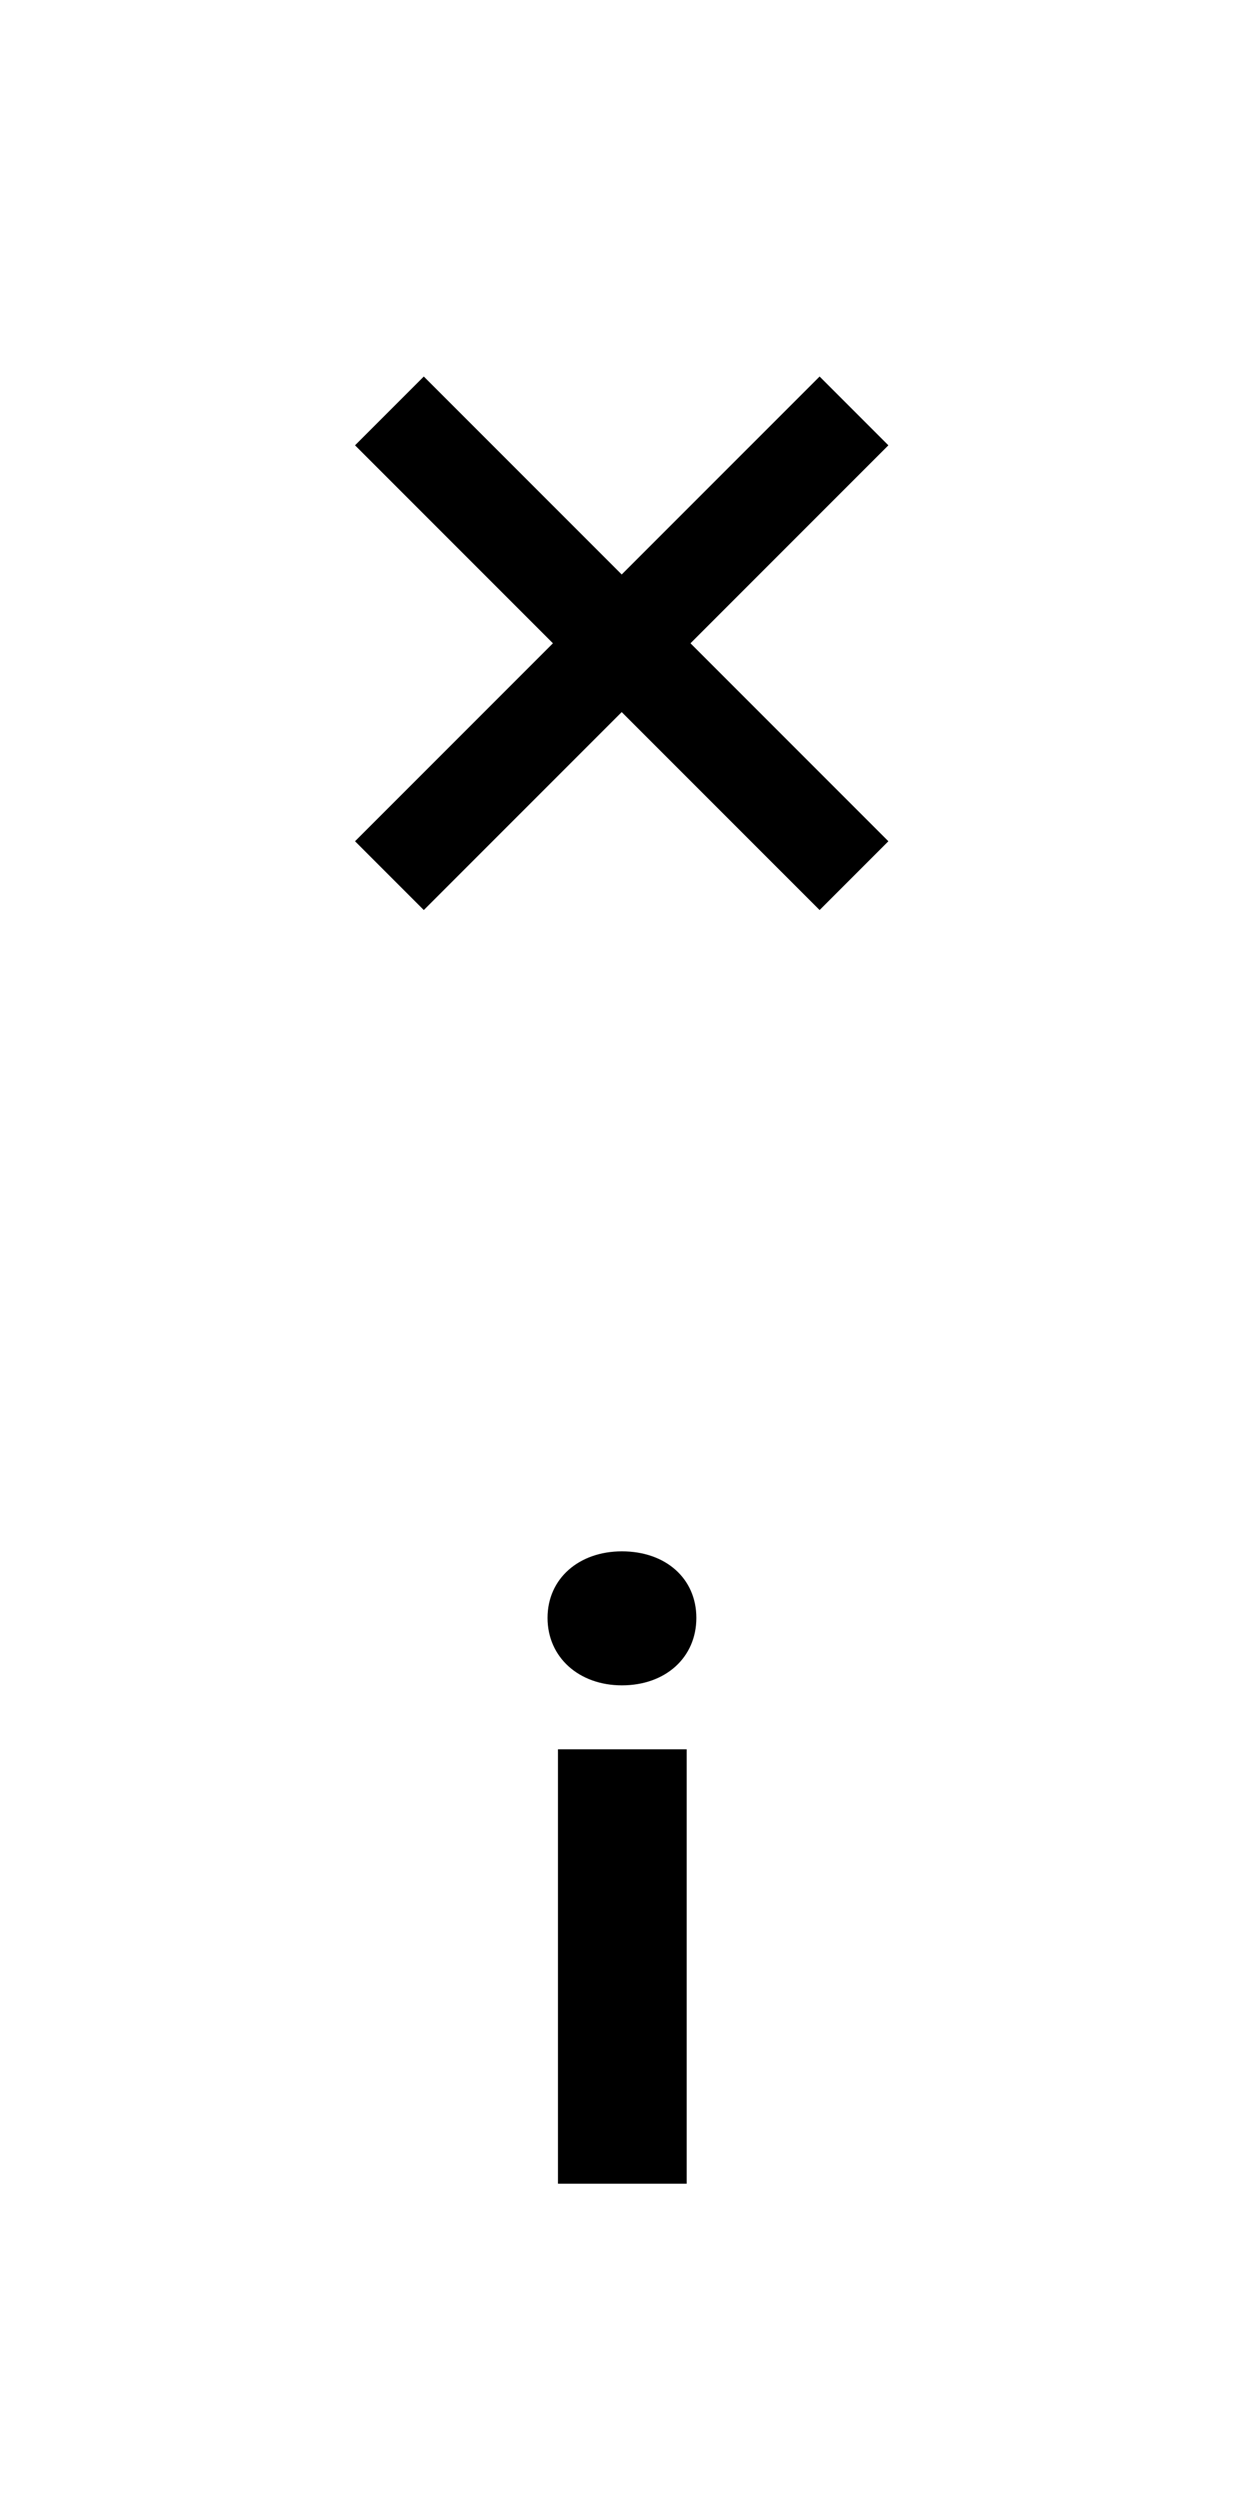 <?xml version="1.0" encoding="utf-8"?>
<!-- Generator: Adobe Illustrator 16.0.0, SVG Export Plug-In . SVG Version: 6.00 Build 0)  -->
<!DOCTYPE svg PUBLIC "-//W3C//DTD SVG 1.1//EN" "http://www.w3.org/Graphics/SVG/1.1/DTD/svg11.dtd">
<svg version="1.1" id="Layer_1" xmlns="http://www.w3.org/2000/svg" xmlns:xlink="http://www.w3.org/1999/xlink" x="0px" y="0px"
	 width="43.75px" height="87.259px" viewBox="-65.083 -63.654 43.75 87.259" enable-background="new -65.083 -63.654 43.75 87.259"
	 xml:space="preserve">
<line fill="none" stroke="#000000" stroke-width="3.396" stroke-miterlimit="10" x1="-35.265" y1="-49.312" x2="-51.486" y2="-33.092"/>
<line fill="none" stroke="#000000" stroke-width="3.396" stroke-miterlimit="10" x1="-51.486" y1="-49.312" x2="-35.265" y2="-33.092"/>
<path d="M-45.965-7.186c0-1.375,1.099-2.323,2.596-2.323c1.529,0,2.6,0.947,2.6,2.323c0,1.377-1.071,2.354-2.6,2.354
	C-44.866-4.832-45.965-5.809-45.965-7.186"/>
<rect x="-45.601" y="-2.6" width="4.494" height="15.162"/>
</svg>
